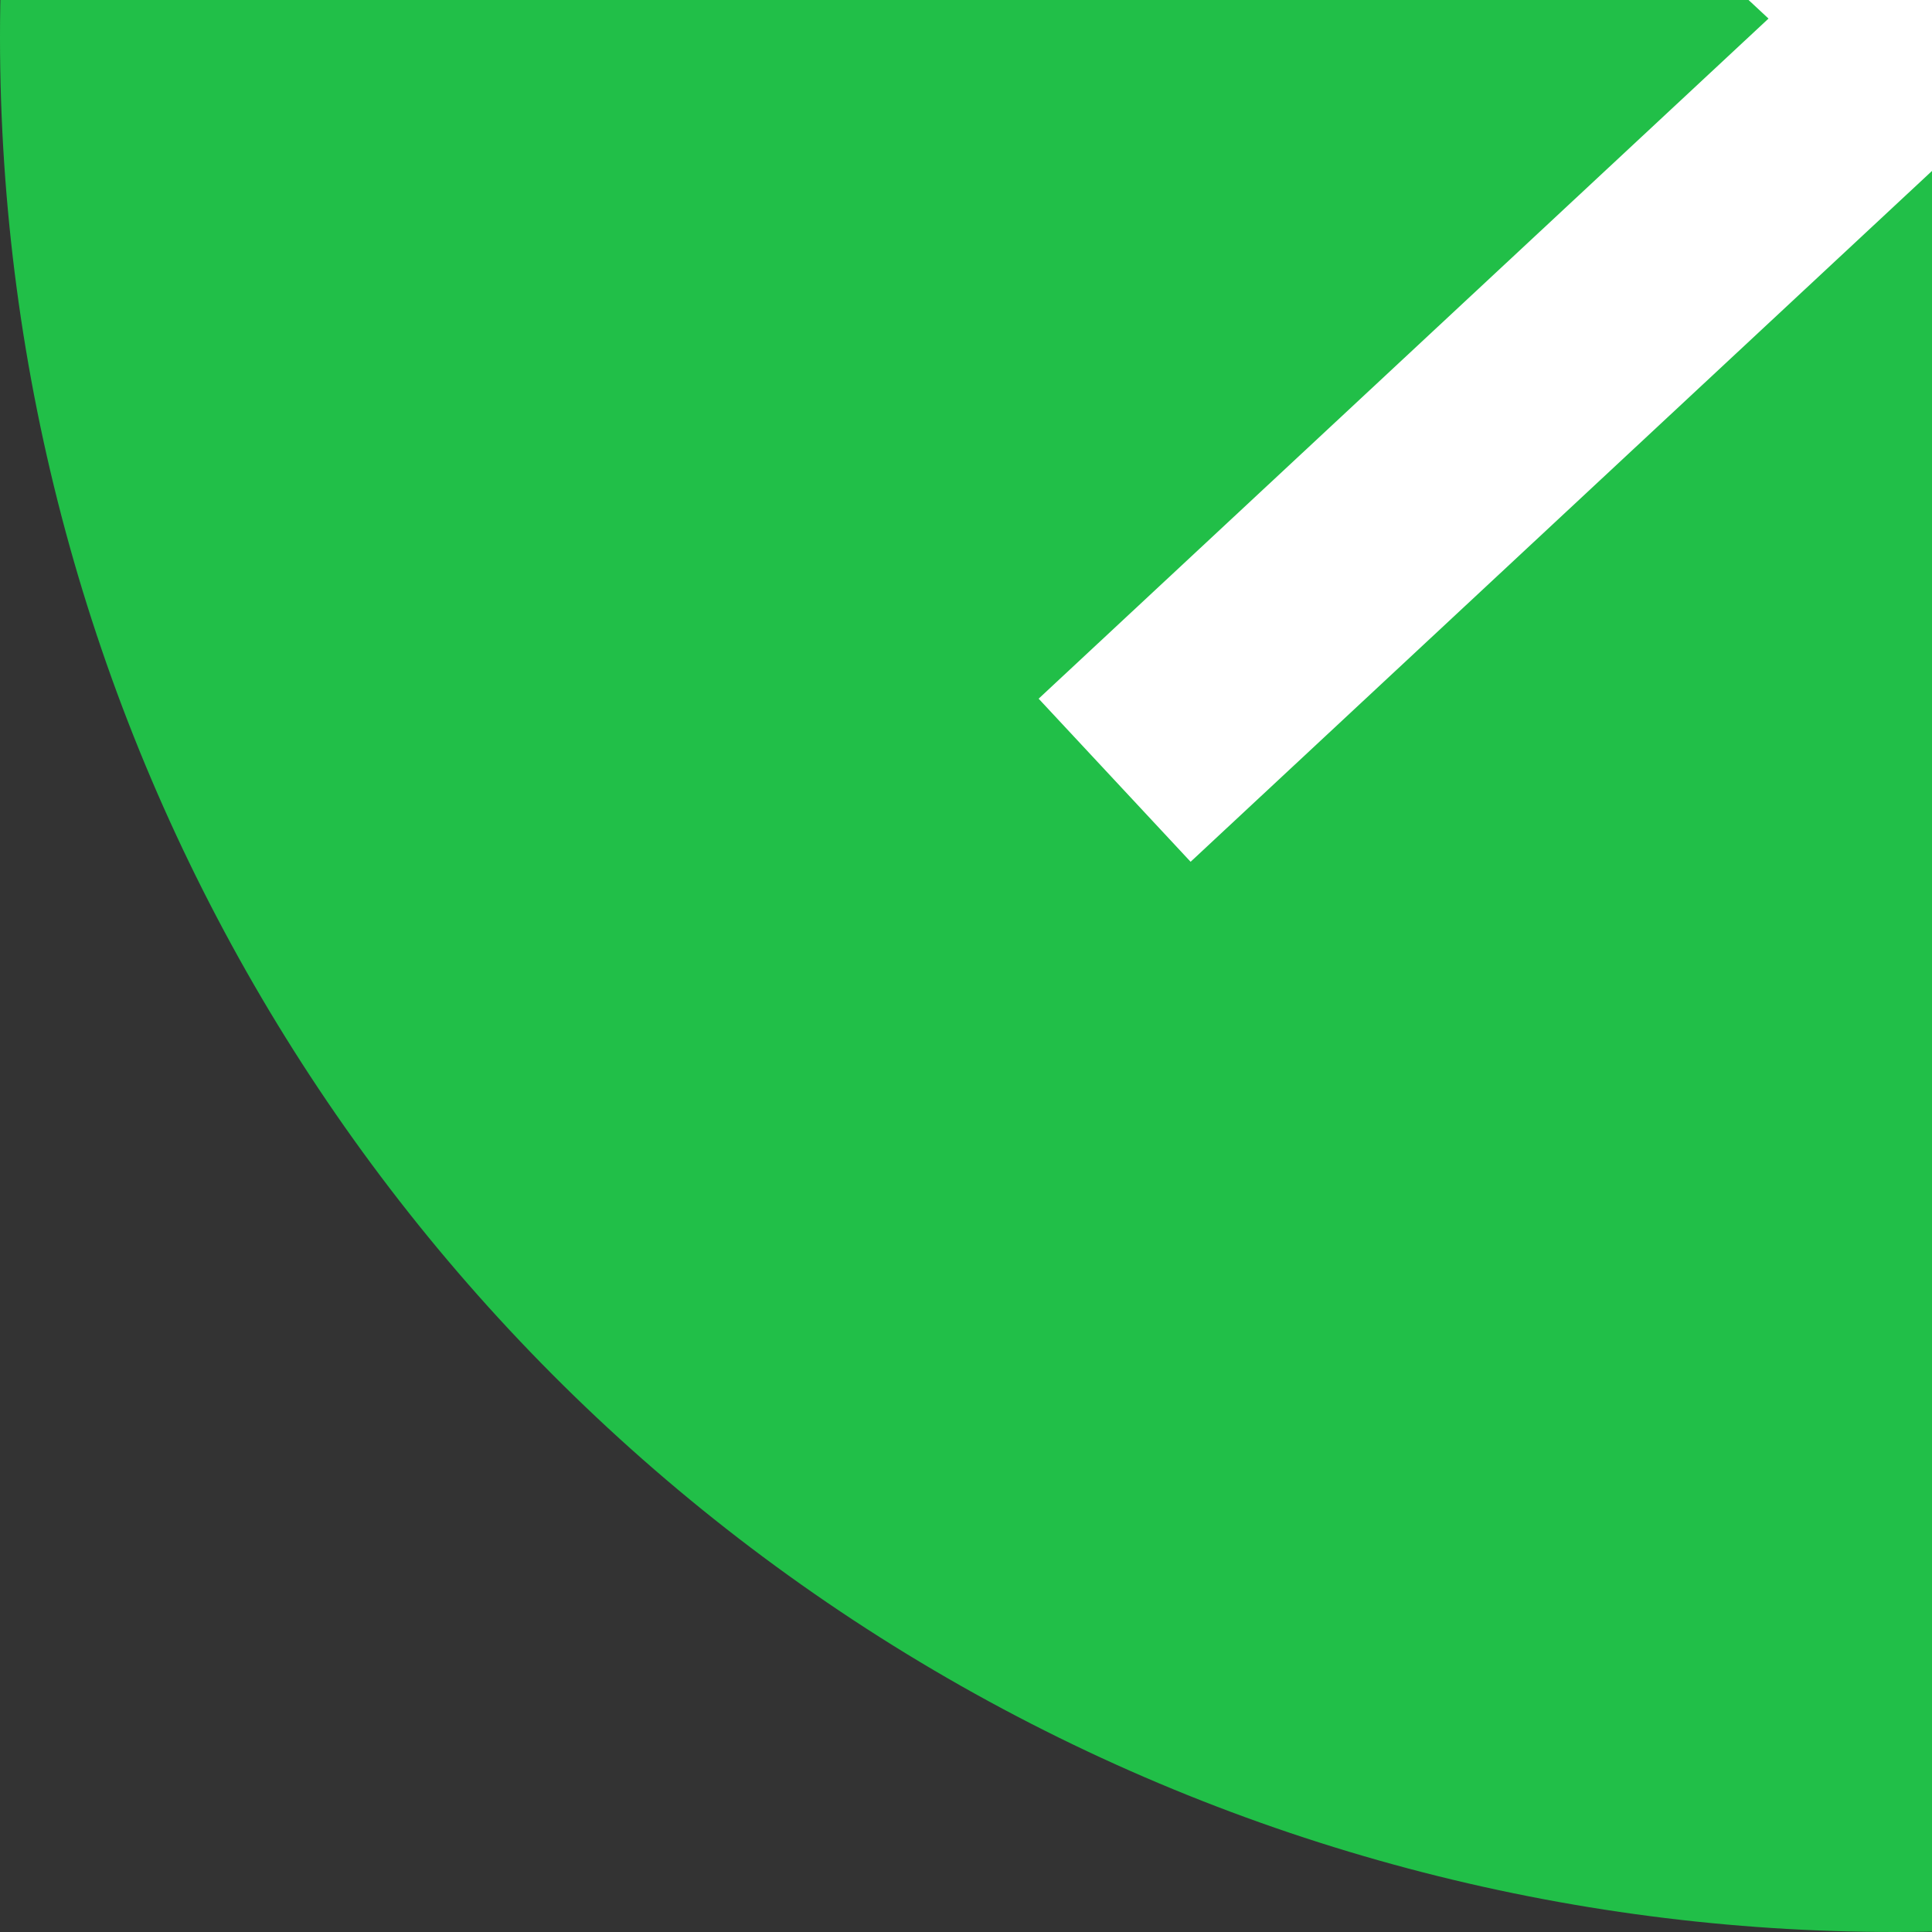 <svg width="26" height="26" viewBox="0 0 26 26" fill="none" xmlns="http://www.w3.org/2000/svg">
<rect x="0" y="0" width="26" height="26" fill="#333333" stroke="none"/>
<g id="Group 15">
<circle id="Ellipse 1" cx="25.5" cy="0.5" r="25.5" fill="#21BF48"/>
<path id="Vector 8" d="M37 -10L15 10.5M15 -10L37 10.5" stroke="white" stroke-width="3"/>
</g>
</svg>
